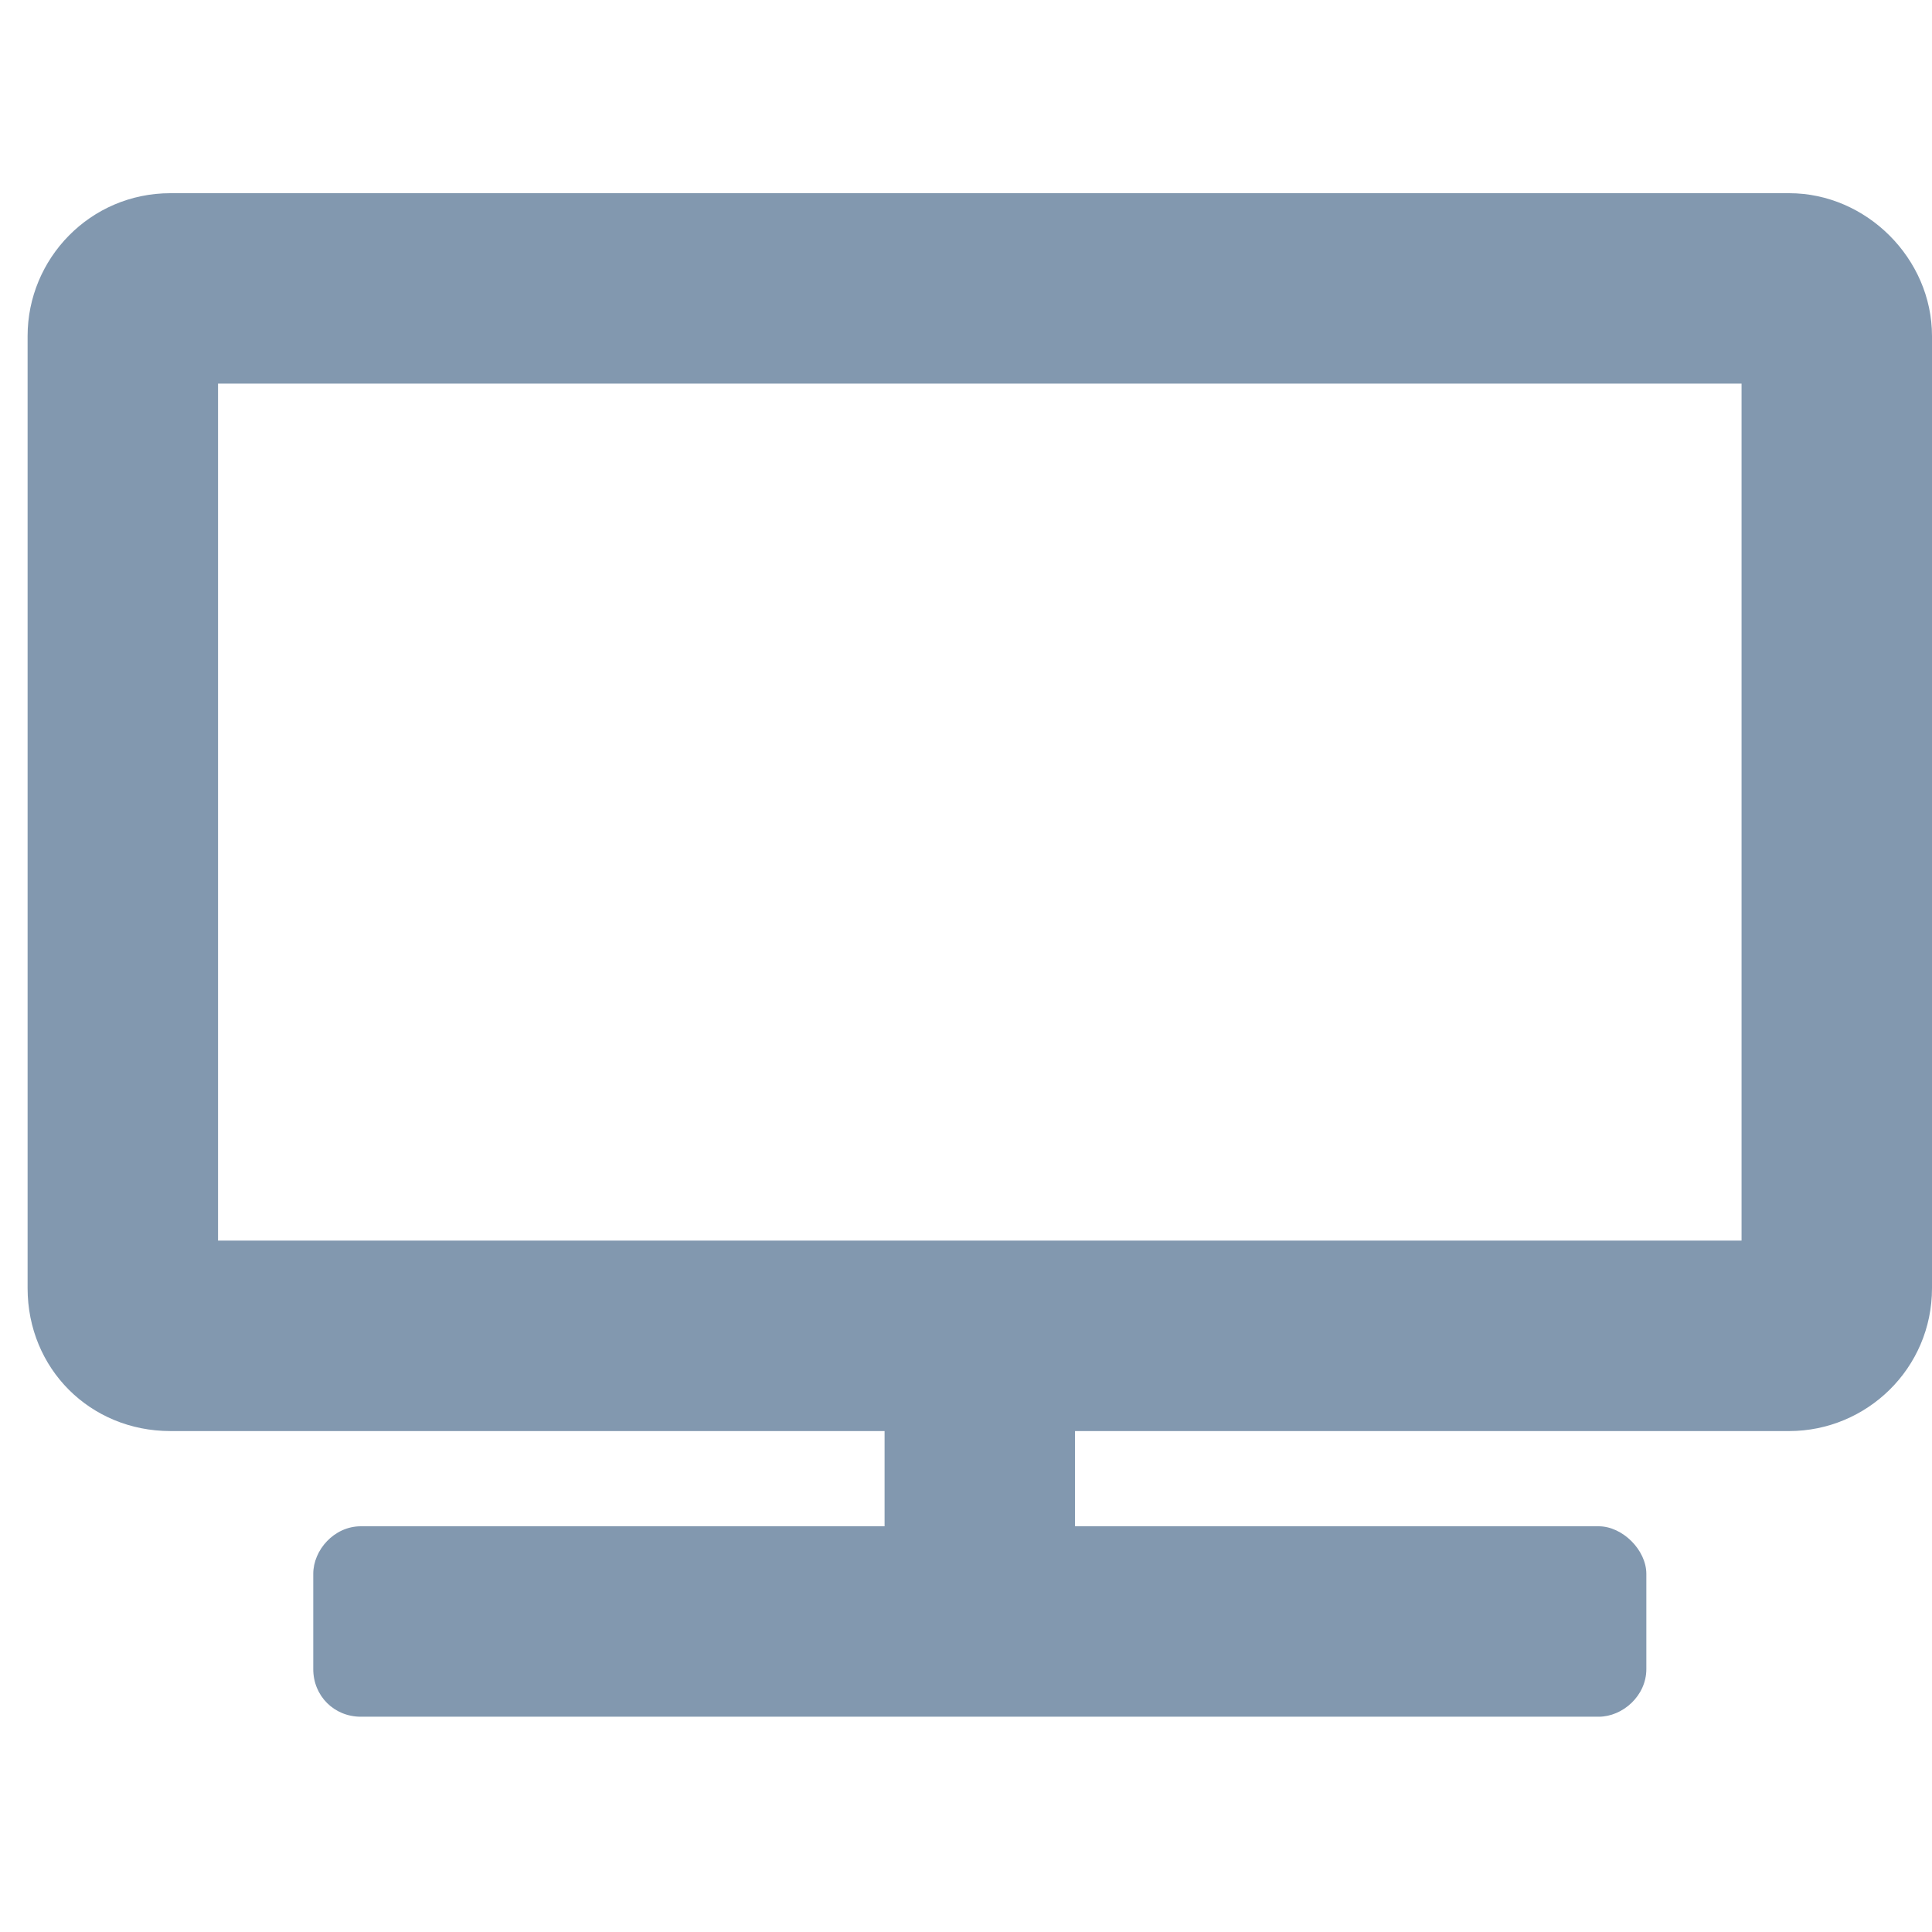 <svg width="33" height="33" viewBox="0 0 35 28" fill="none" xmlns="http://www.w3.org/2000/svg">
<path d="M32.413 0C33.814 0 35 1.186 35 2.587V19.837C35 21.293 33.814 22.425 32.413 22.425H19.475V24.15H28.962C29.394 24.15 29.825 24.581 29.825 25.012V26.738C29.825 27.223 29.394 27.6 28.962 27.6H6.537C6.052 27.6 5.675 27.223 5.675 26.738V25.012C5.675 24.581 6.052 24.15 6.537 24.15H16.025V22.425H3.087C1.632 22.425 0.5 21.293 0.5 19.837V2.587C0.5 1.186 1.632 0 3.087 0H32.413ZM31.55 18.975V3.45H3.95V18.975H31.55Z" fill="#8298AF"/>
</svg>
